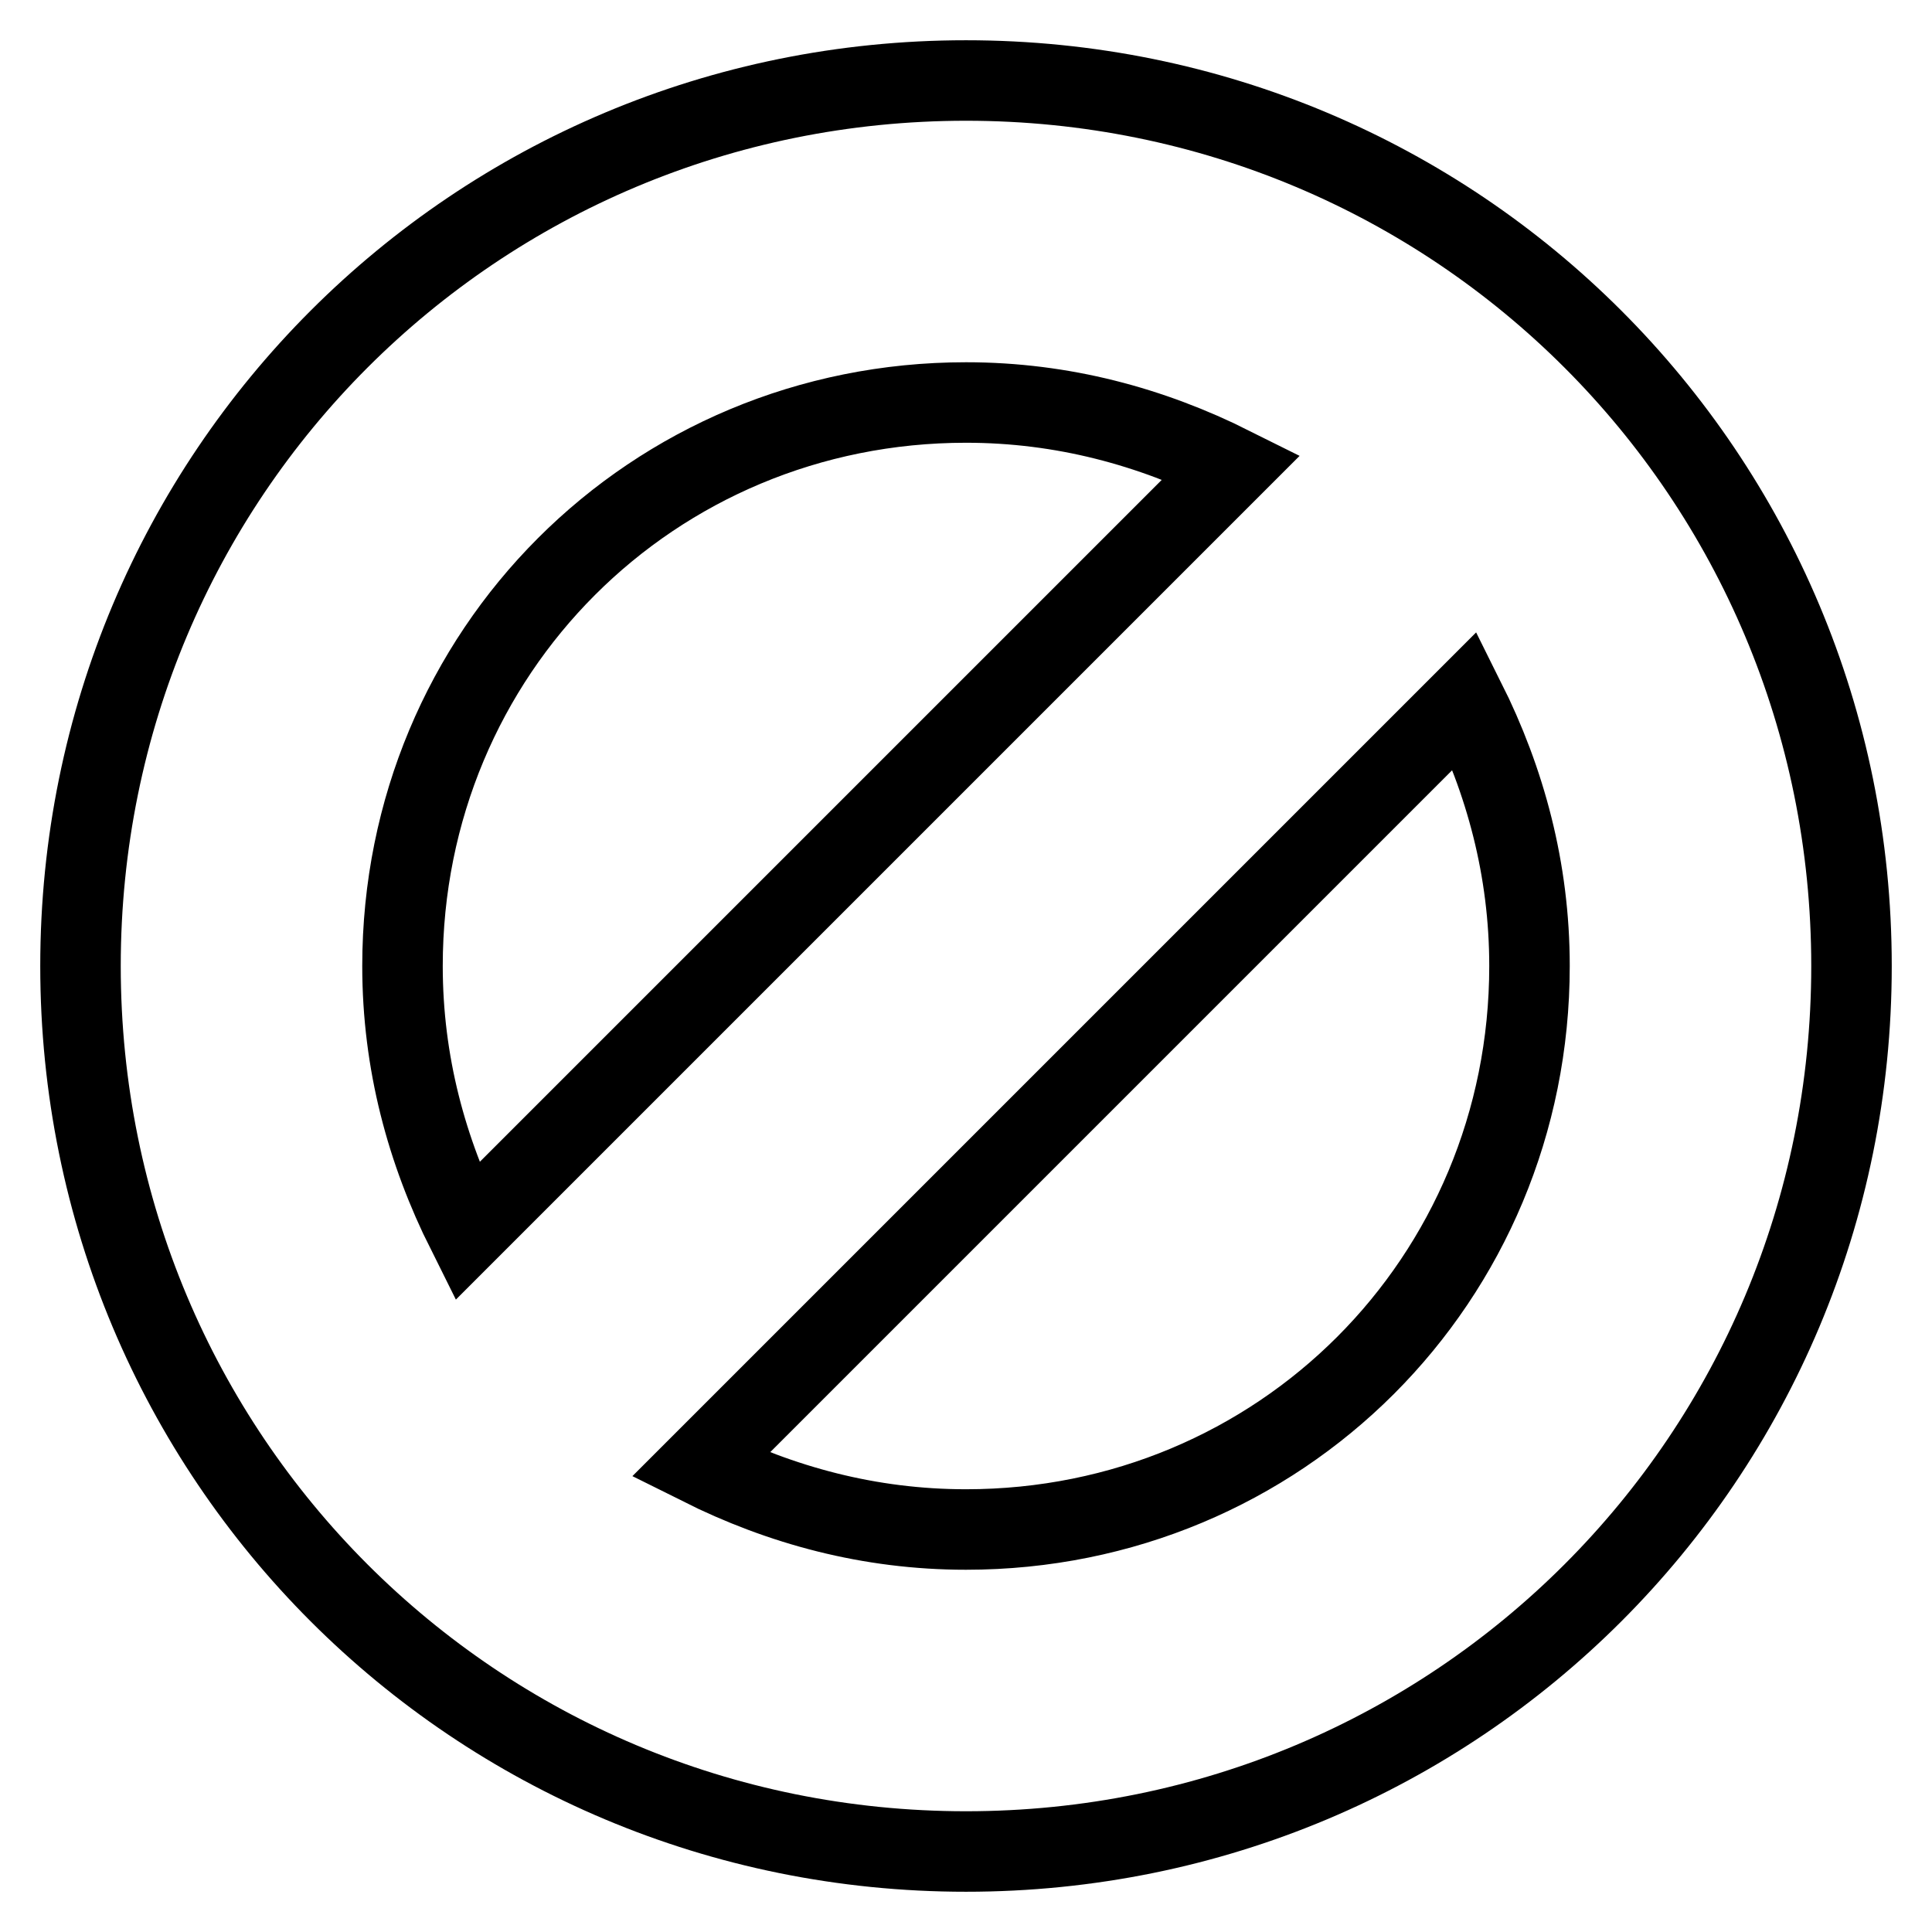 <svg id="nc_icon" xmlns="http://www.w3.org/2000/svg" xmlns:xlink="http://www.w3.org/1999/xlink" x="0px" y="0px" viewBox="0 0 24 24"><g  transform="translate(0, 0)">
<path fill="none" stroke="currentColor" vector-effect="non-scaling-stroke" stroke-linecap="square" stroke-miterlimit="10" d="M12,1C5.9,1,1,5.9,1,12&#10;&#9;s4.9,11,11,11s11-4.9,11-11S18.1,1,12,1z M12,5c1.2,0,2.3,0.3,3.3,0.8l-9.5,9.5C5.3,14.3,5,13.2,5,12C5,8.1,8.1,5,12,5z M12,19&#10;&#9;c-1.2,0-2.3-0.3-3.3-0.8l9.5-9.5c0.5,1,0.8,2.1,0.8,3.3C19,15.9,15.9,19,12,19z" stroke-linejoin="miter"/>
</g></svg>
